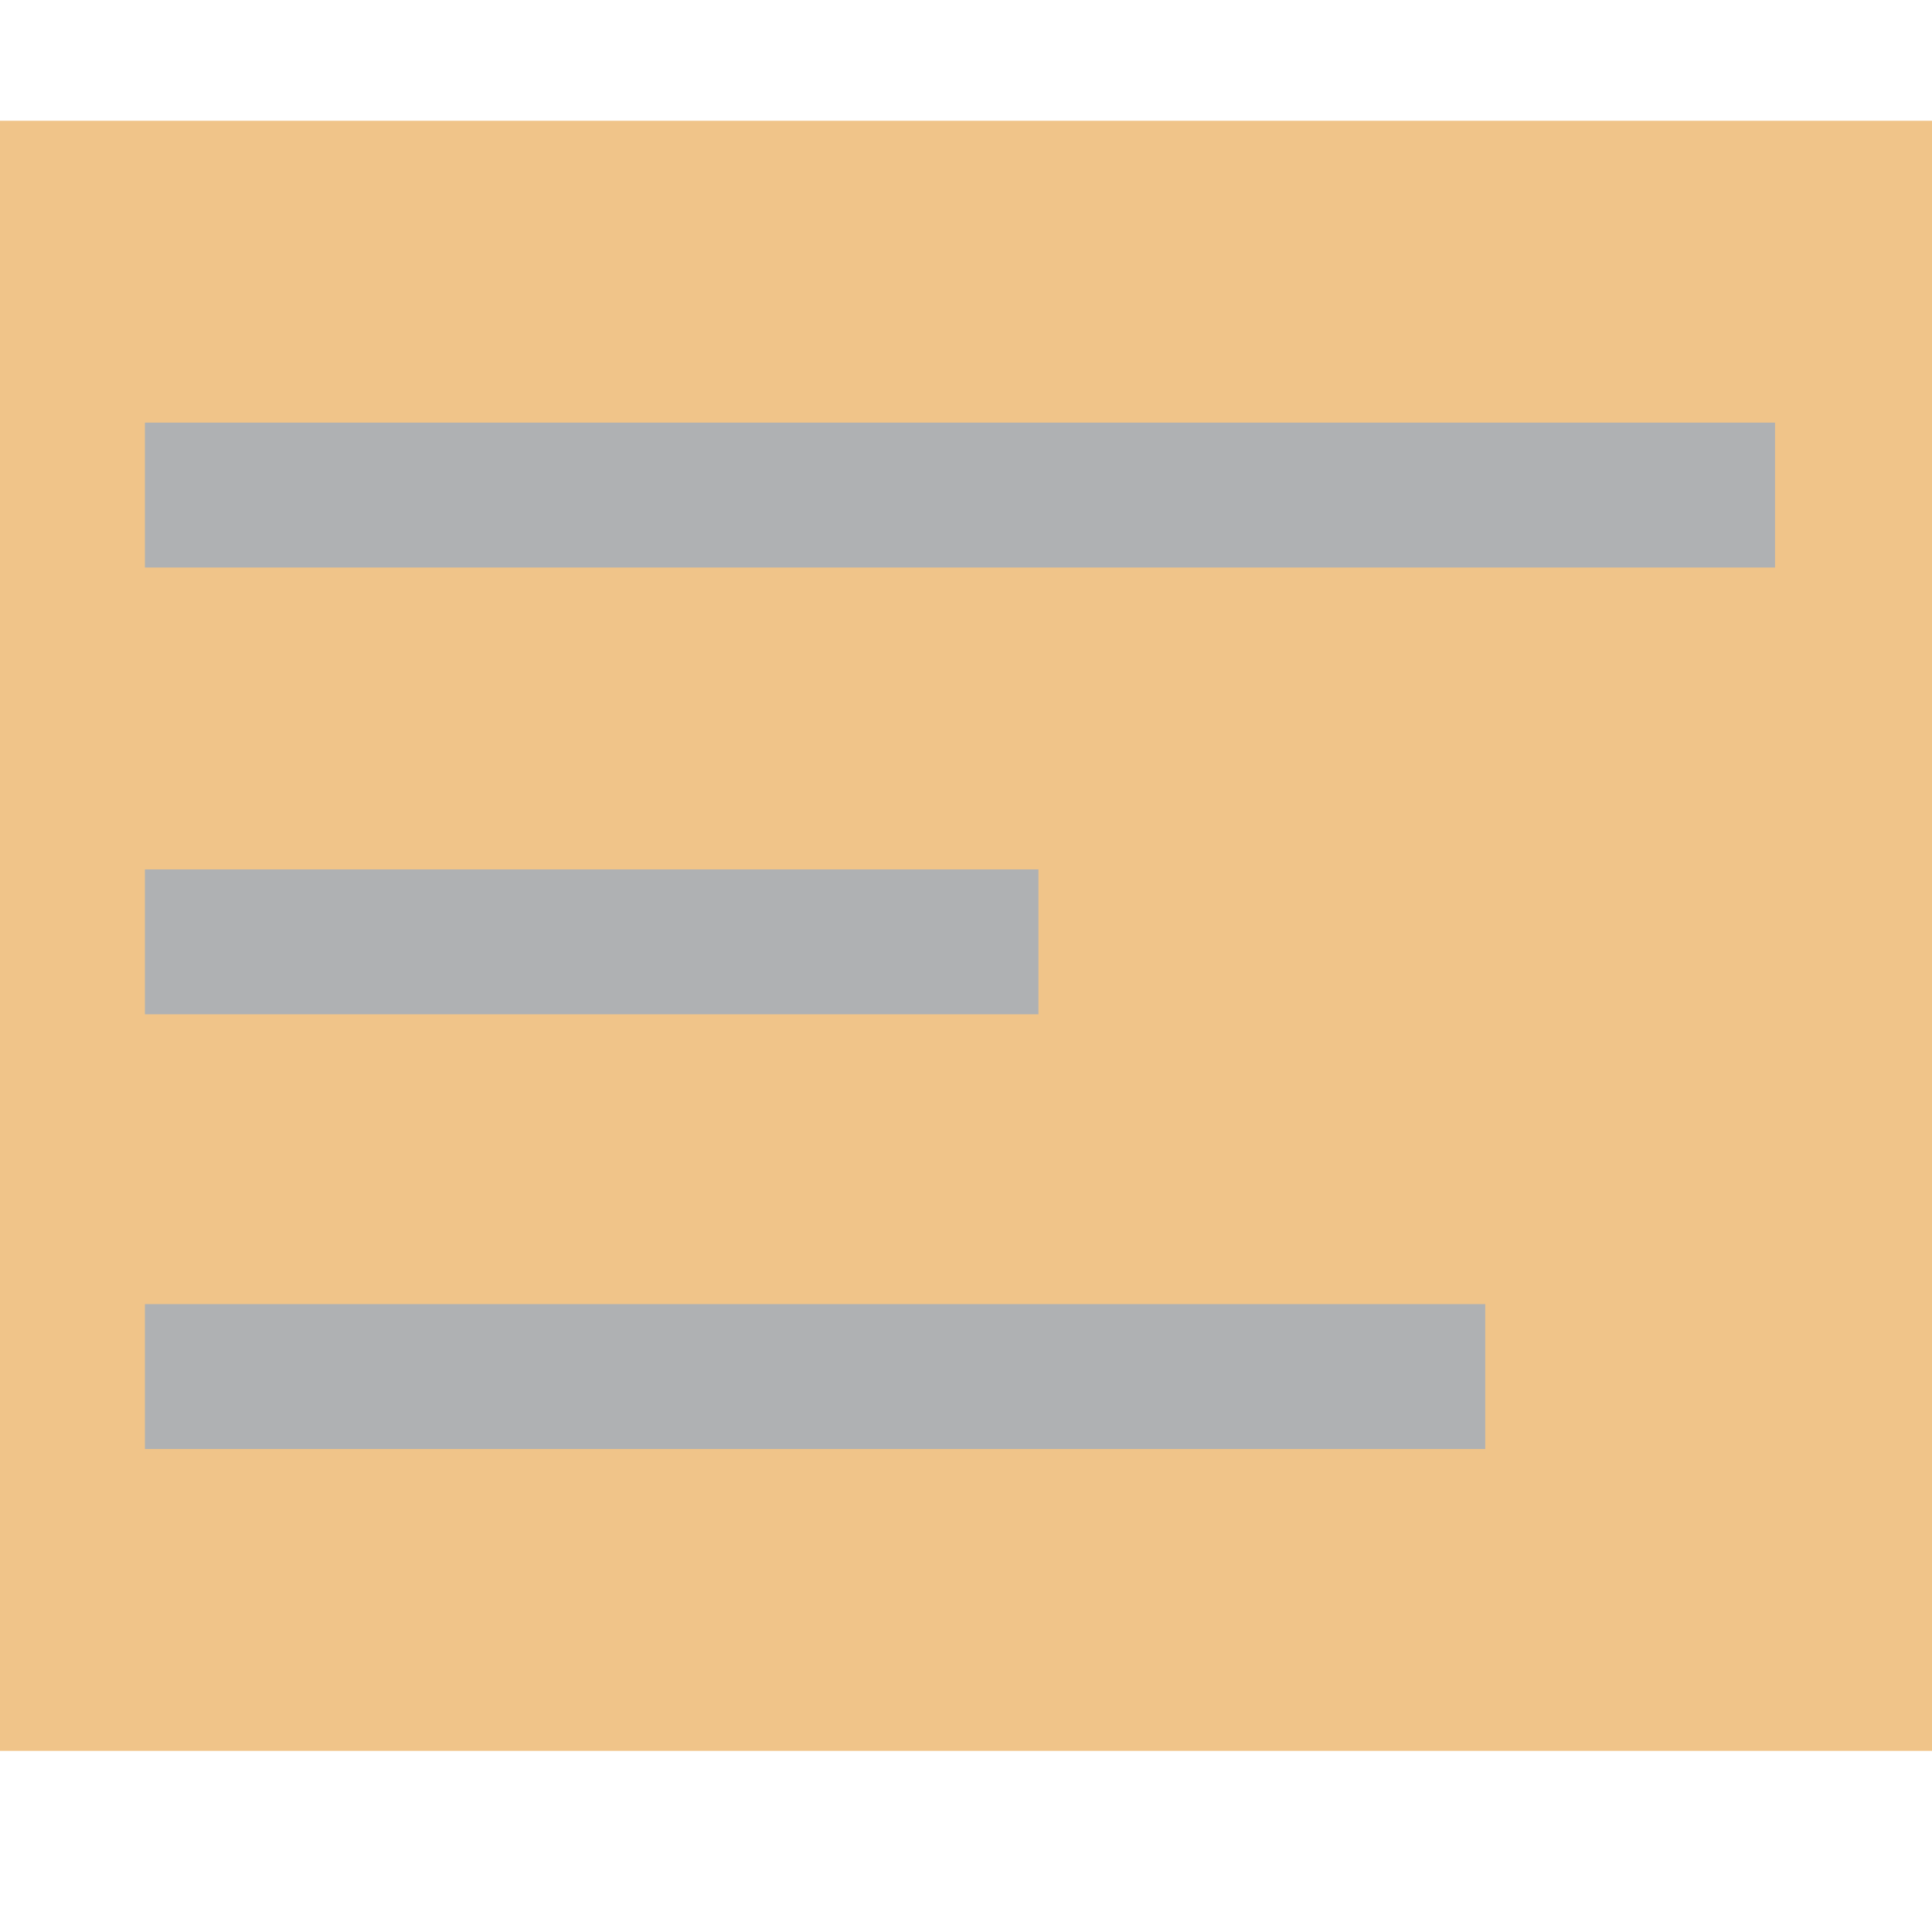 <!-- Copyright 2000-2021 JetBrains s.r.o. Use of this source code is governed by the Apache 2.0 license that can be found in the LICENSE file. -->
<svg version="1.0" id="Layer_1" xmlns="http://www.w3.org/2000/svg" xmlns:xlink="http://www.w3.org/1999/xlink" x="0px" y="0px"
	 width="16px" height="16px" viewBox="0 0 16 16" enable-background="new 0 0 16 16" xml:space="preserve">
	<rect y="1" fill-rule="evenodd" clip-rule="evenodd" fill="#F0C489" width="16" height="13.5"/>
	<rect x="1.2" y="3.5" fill-rule="evenodd" clip-rule="evenodd" fill="#AFB1B3" width="13.5" height="1.2"/>
	<rect x="1.2" y="10.8" fill-rule="evenodd" clip-rule="evenodd" fill="#AFB1B3" width="11.1" height="1.2"/>
	<rect x="1.2" y="7.2" fill-rule="evenodd" clip-rule="evenodd" fill="#AFB1B3" width="7.4" height="1.2"/>
</svg>